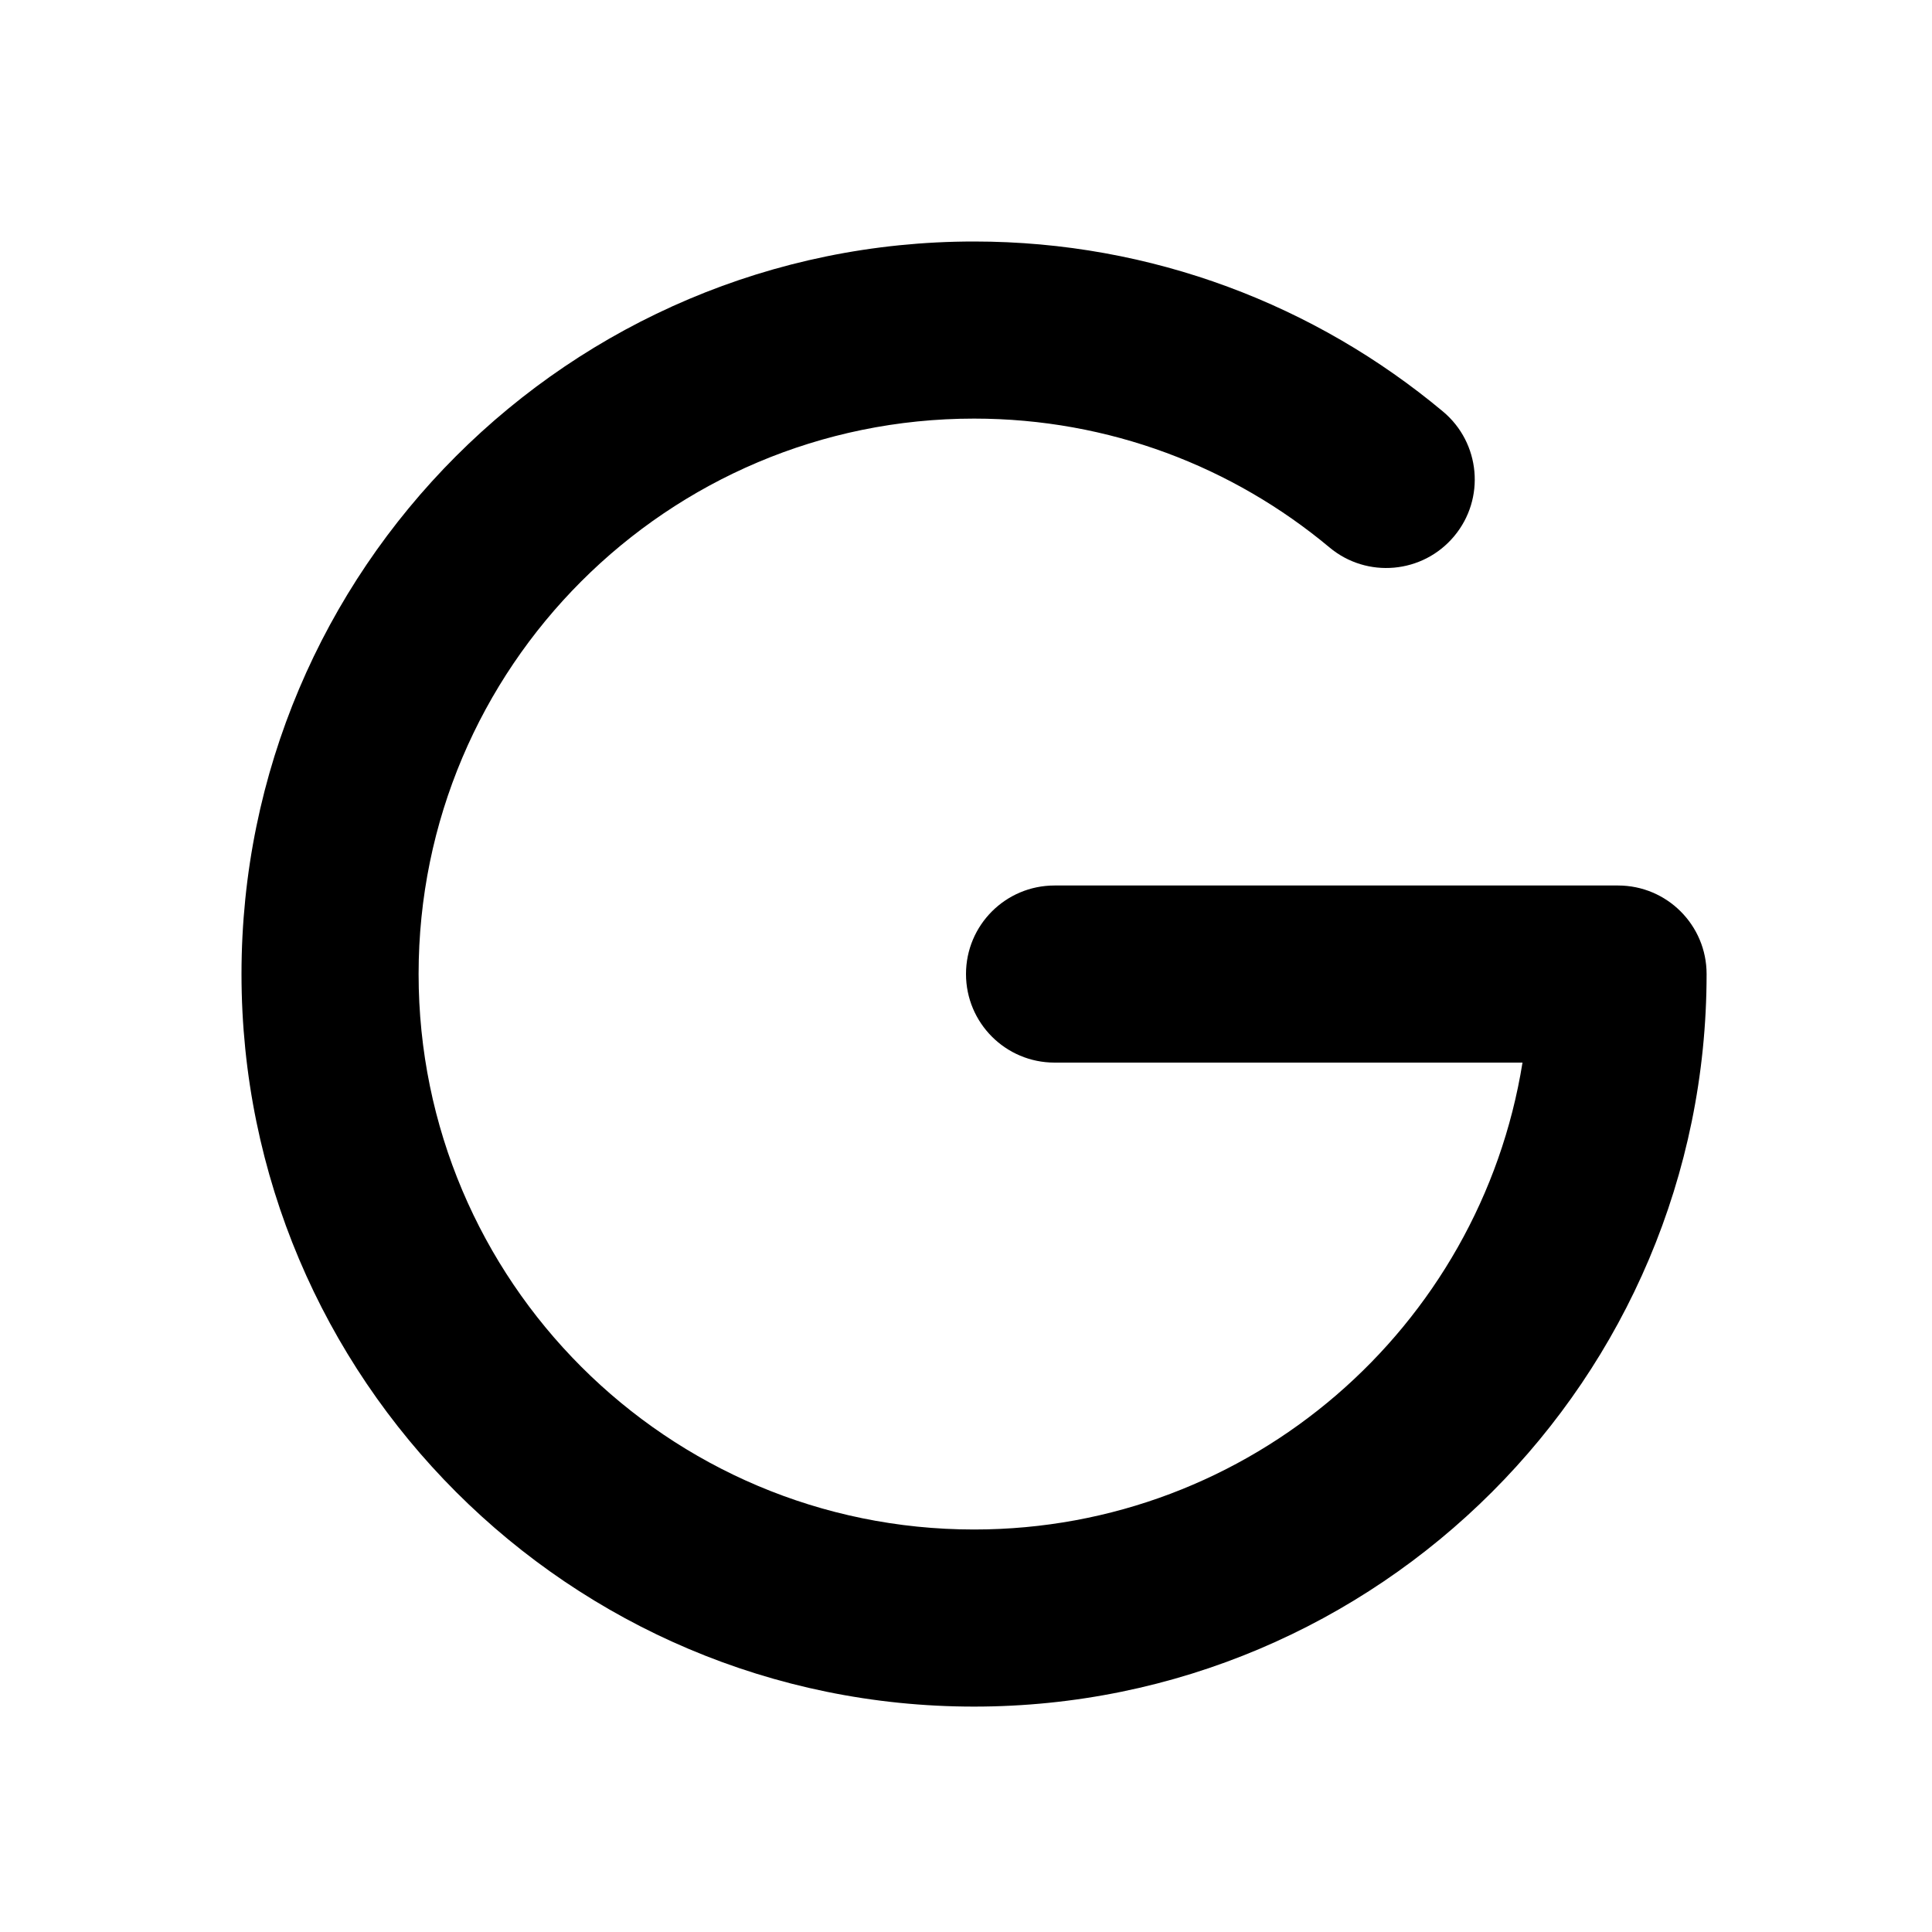 <svg width="24" height="24" viewBox="0 0 24 24" fill="none" xmlns="http://www.w3.org/2000/svg">
<path d="M3 12.1C3 17.125 7.075 21.2 12.1 21.2C17.125 21.2 21.2 17.125 21.2 12.1C21.2 11.492 20.707 11 20.1 11H13.1C12.492 11 12 11.492 12 12.1C12 12.707 12.492 13.2 13.1 13.2H18.913C18.386 16.488 15.536 19 12.1 19C8.29 19 5.2 15.91 5.2 12.1C5.2 8.29 8.29 5.2 12.1 5.2C13.781 5.2 15.318 5.801 16.515 6.8C16.981 7.19 17.675 7.127 18.064 6.661C18.454 6.195 18.391 5.501 17.925 5.112C16.348 3.795 14.316 3 12.1 3C7.075 3 3 7.075 3 12.1Z" fill="black"/>
</svg>
